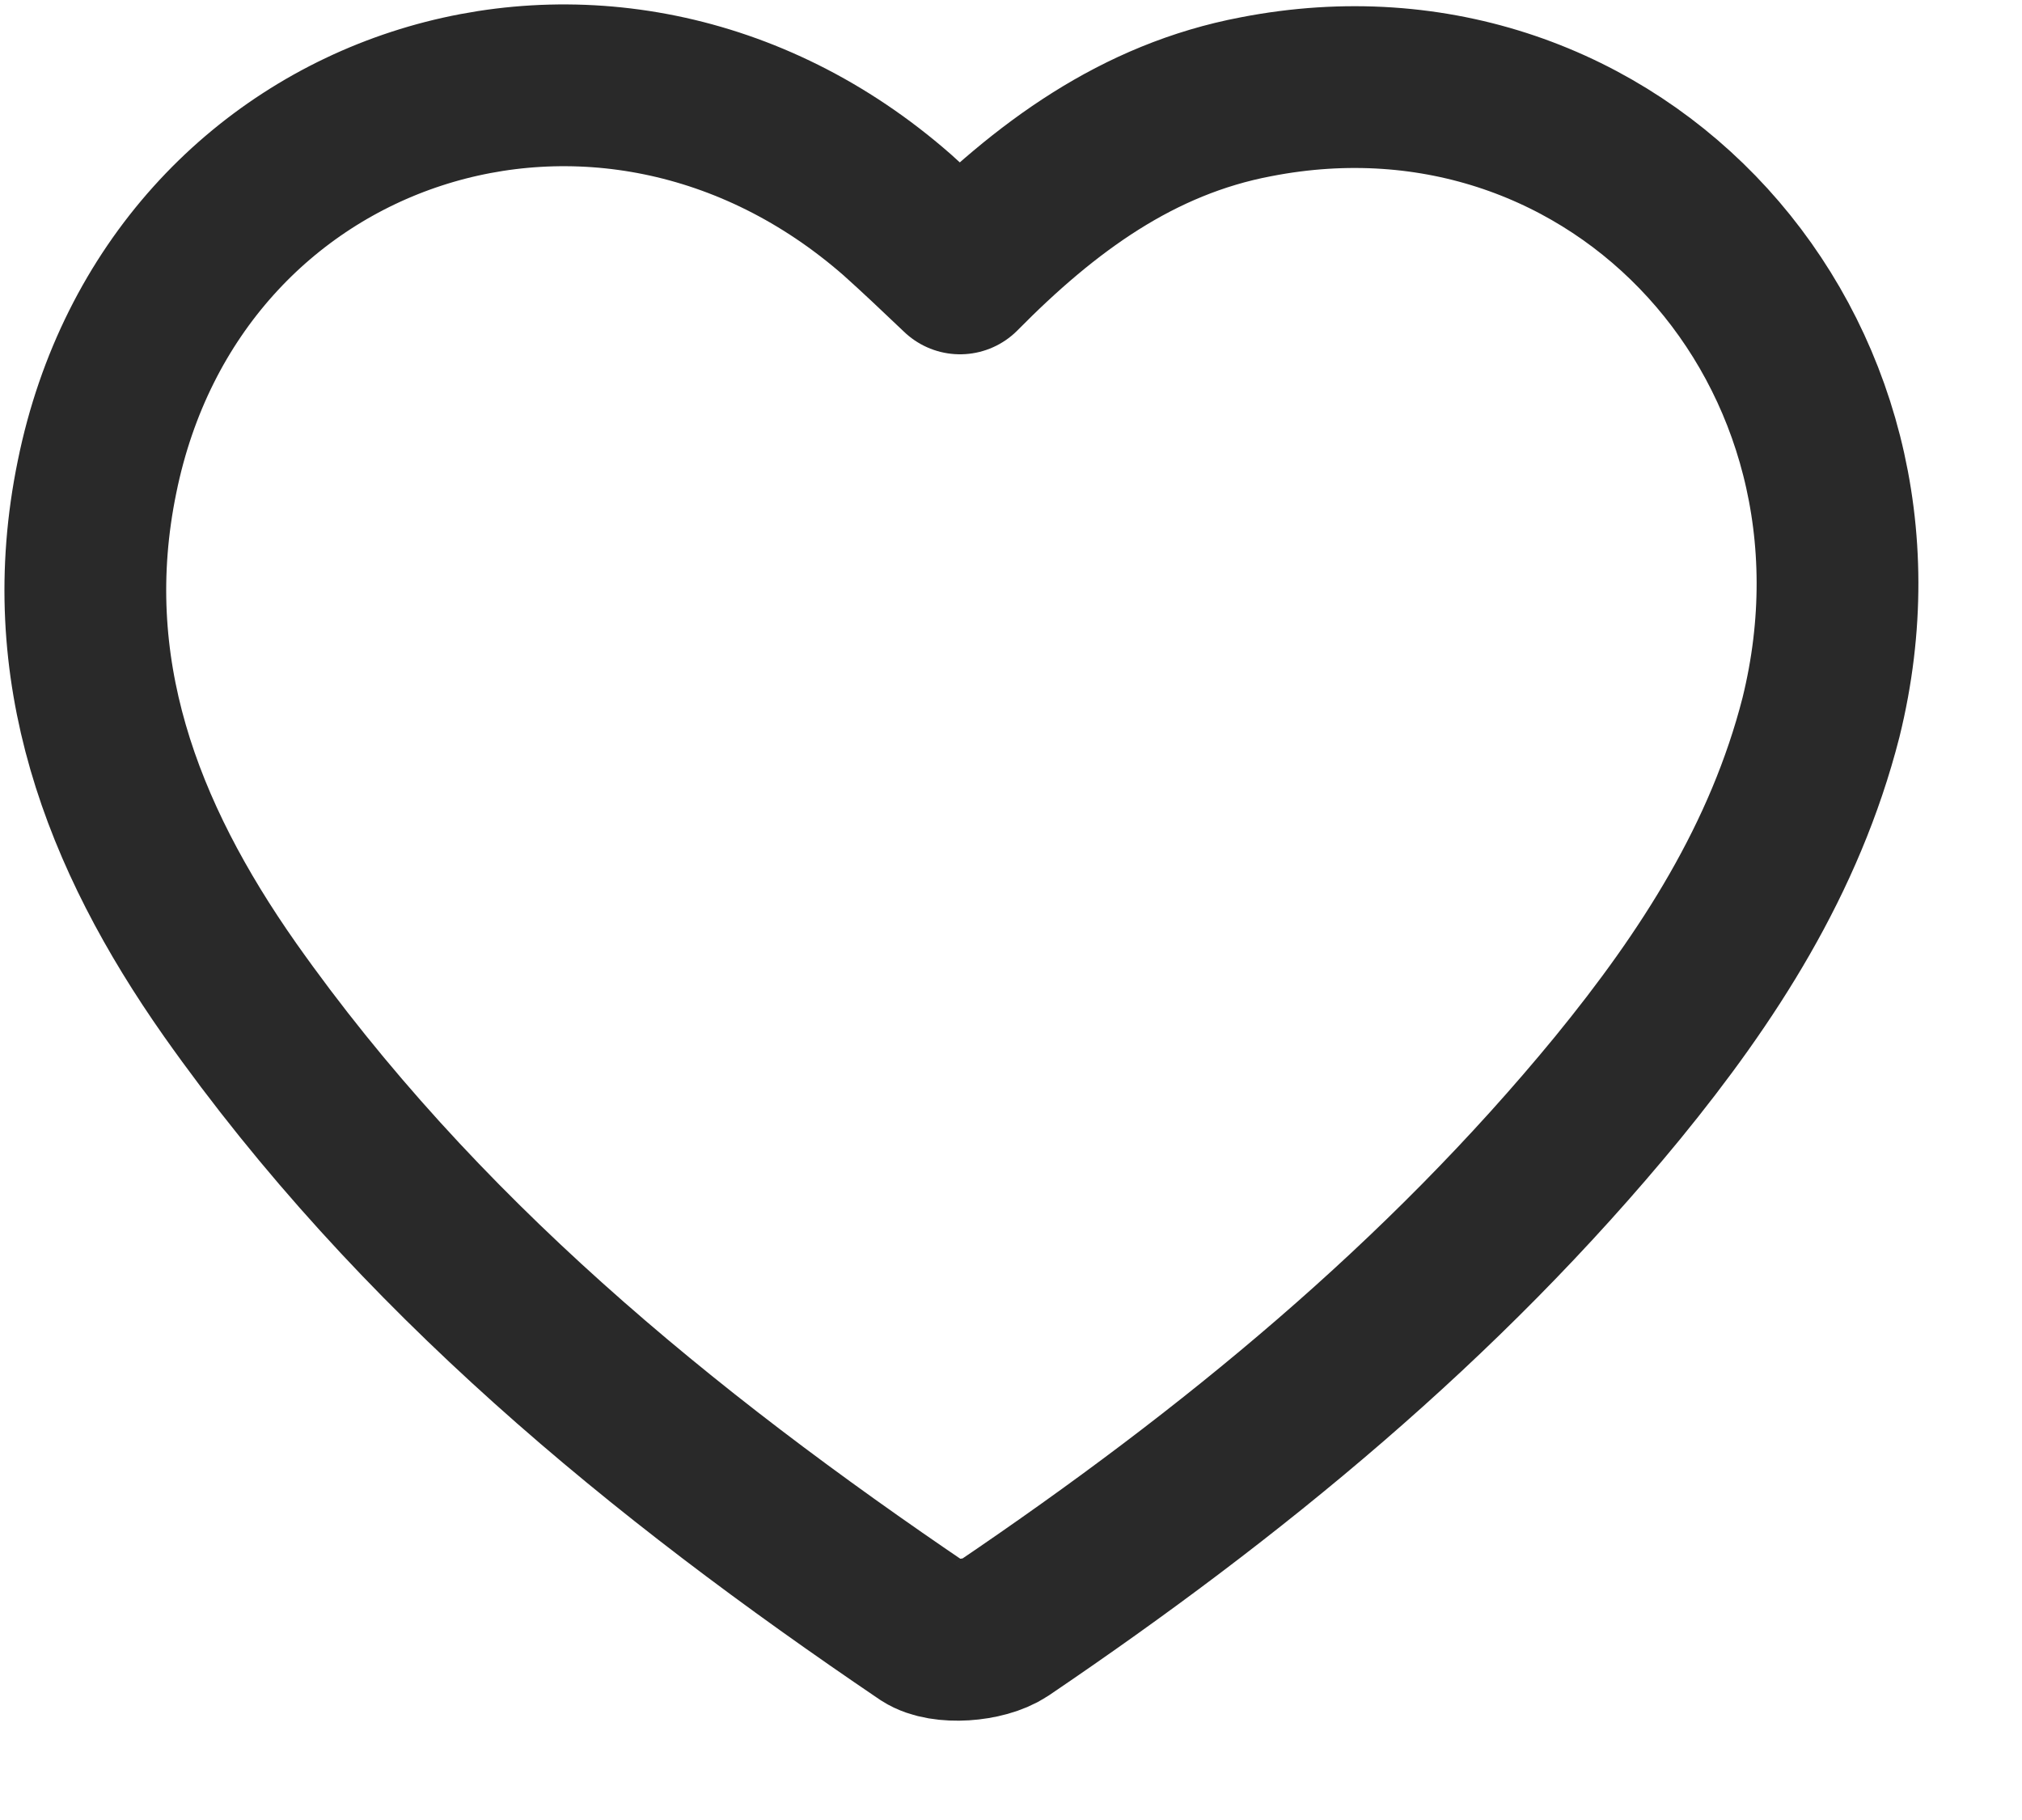 <svg width="20" height="18" viewBox="0 0 20 18" fill="none" xmlns="http://www.w3.org/2000/svg">
<g clip-path="url(#clip0)">
<path d="M2.275 9.788C1.202 8.262 0.57 6.609 0.96 4.715C1.717 0.988 5.991 -0.401 8.875 2.125C9.075 2.304 9.275 2.494 9.496 2.704C10.338 1.851 11.254 1.178 12.423 0.957C15.991 0.262 18.907 3.462 18.012 7.094C17.654 8.494 16.896 9.662 16.002 10.757C14.265 12.873 12.181 14.578 9.928 16.104C9.739 16.23 9.328 16.262 9.149 16.146C6.538 14.378 4.117 12.399 2.275 9.788Z" stroke="#292929" stroke-width="1.6" stroke-miterlimit="10" stroke-linecap="round" stroke-linejoin="round"/>
</g>
<defs>
<clipPath id="clip0">
<rect width="20" height="17.895" fill="white"/>
</clipPath>
</defs>
</svg>

